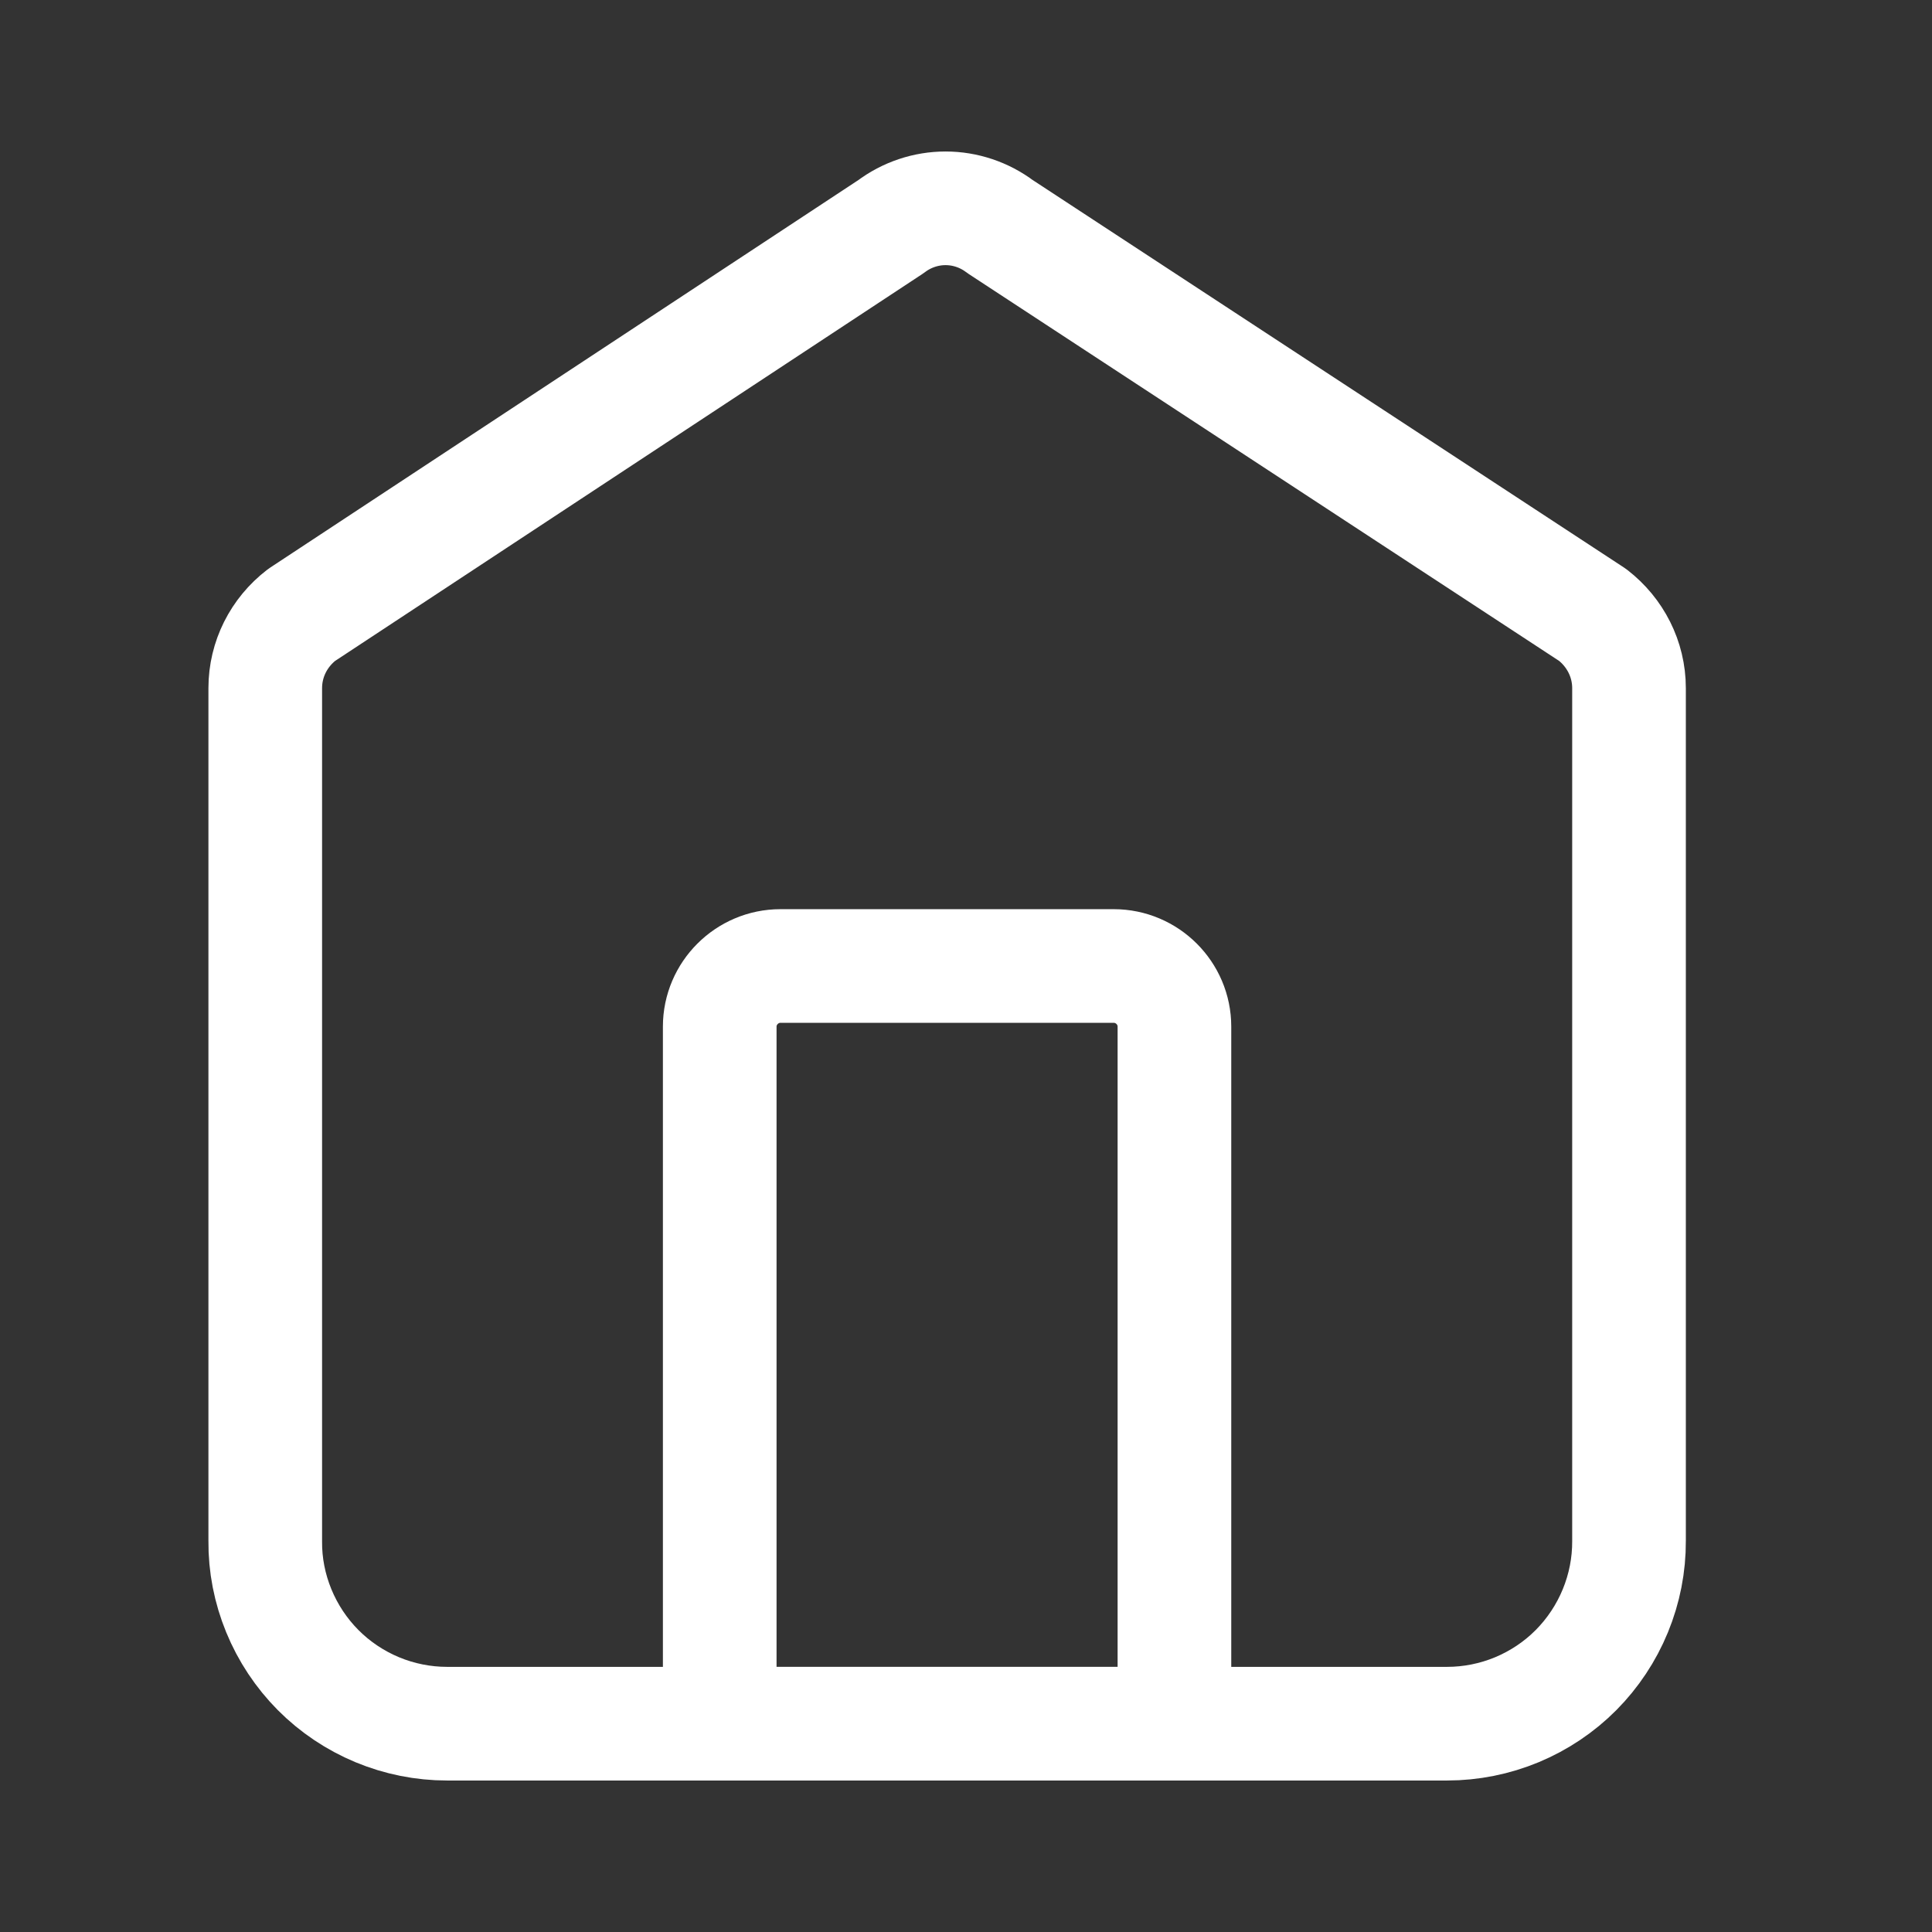 <svg width="17" height="17" viewBox="0 0 17 17" fill="none" xmlns="http://www.w3.org/2000/svg">
<rect x="0" y="0" width="17" height="17" fill="#333333" stroke="none"/>
<path d="M12.733 15.167H3.934C3.723 15.167 3.514 15.125 3.319 15.044C3.125 14.963 2.948 14.845 2.799 14.695C2.651 14.546 2.533 14.368 2.453 14.173C2.373 13.978 2.332 13.77 2.334 13.559V6.055C2.334 5.8 2.454 5.565 2.654 5.411L7.84 1.994C7.978 1.89 8.147 1.833 8.32 1.833C8.493 1.833 8.662 1.89 8.8 1.994L14.014 5.411C14.213 5.565 14.334 5.8 14.334 6.055V13.559C14.335 13.77 14.294 13.978 14.214 14.173C14.134 14.368 14.016 14.546 13.868 14.695C13.719 14.845 13.542 14.963 13.348 15.044C13.153 15.125 12.944 15.167 12.733 15.167Z" stroke="white" stroke-miterlimit="10" stroke-linejoin="round"/>
<path d="M6.867 8.5H9.8C10.094 8.5 10.334 8.74 10.334 9.033V15.167H6.333V9.033C6.333 8.74 6.574 8.5 6.867 8.5Z" stroke="white" stroke-miterlimit="10" stroke-linejoin="round"/>
</svg>
